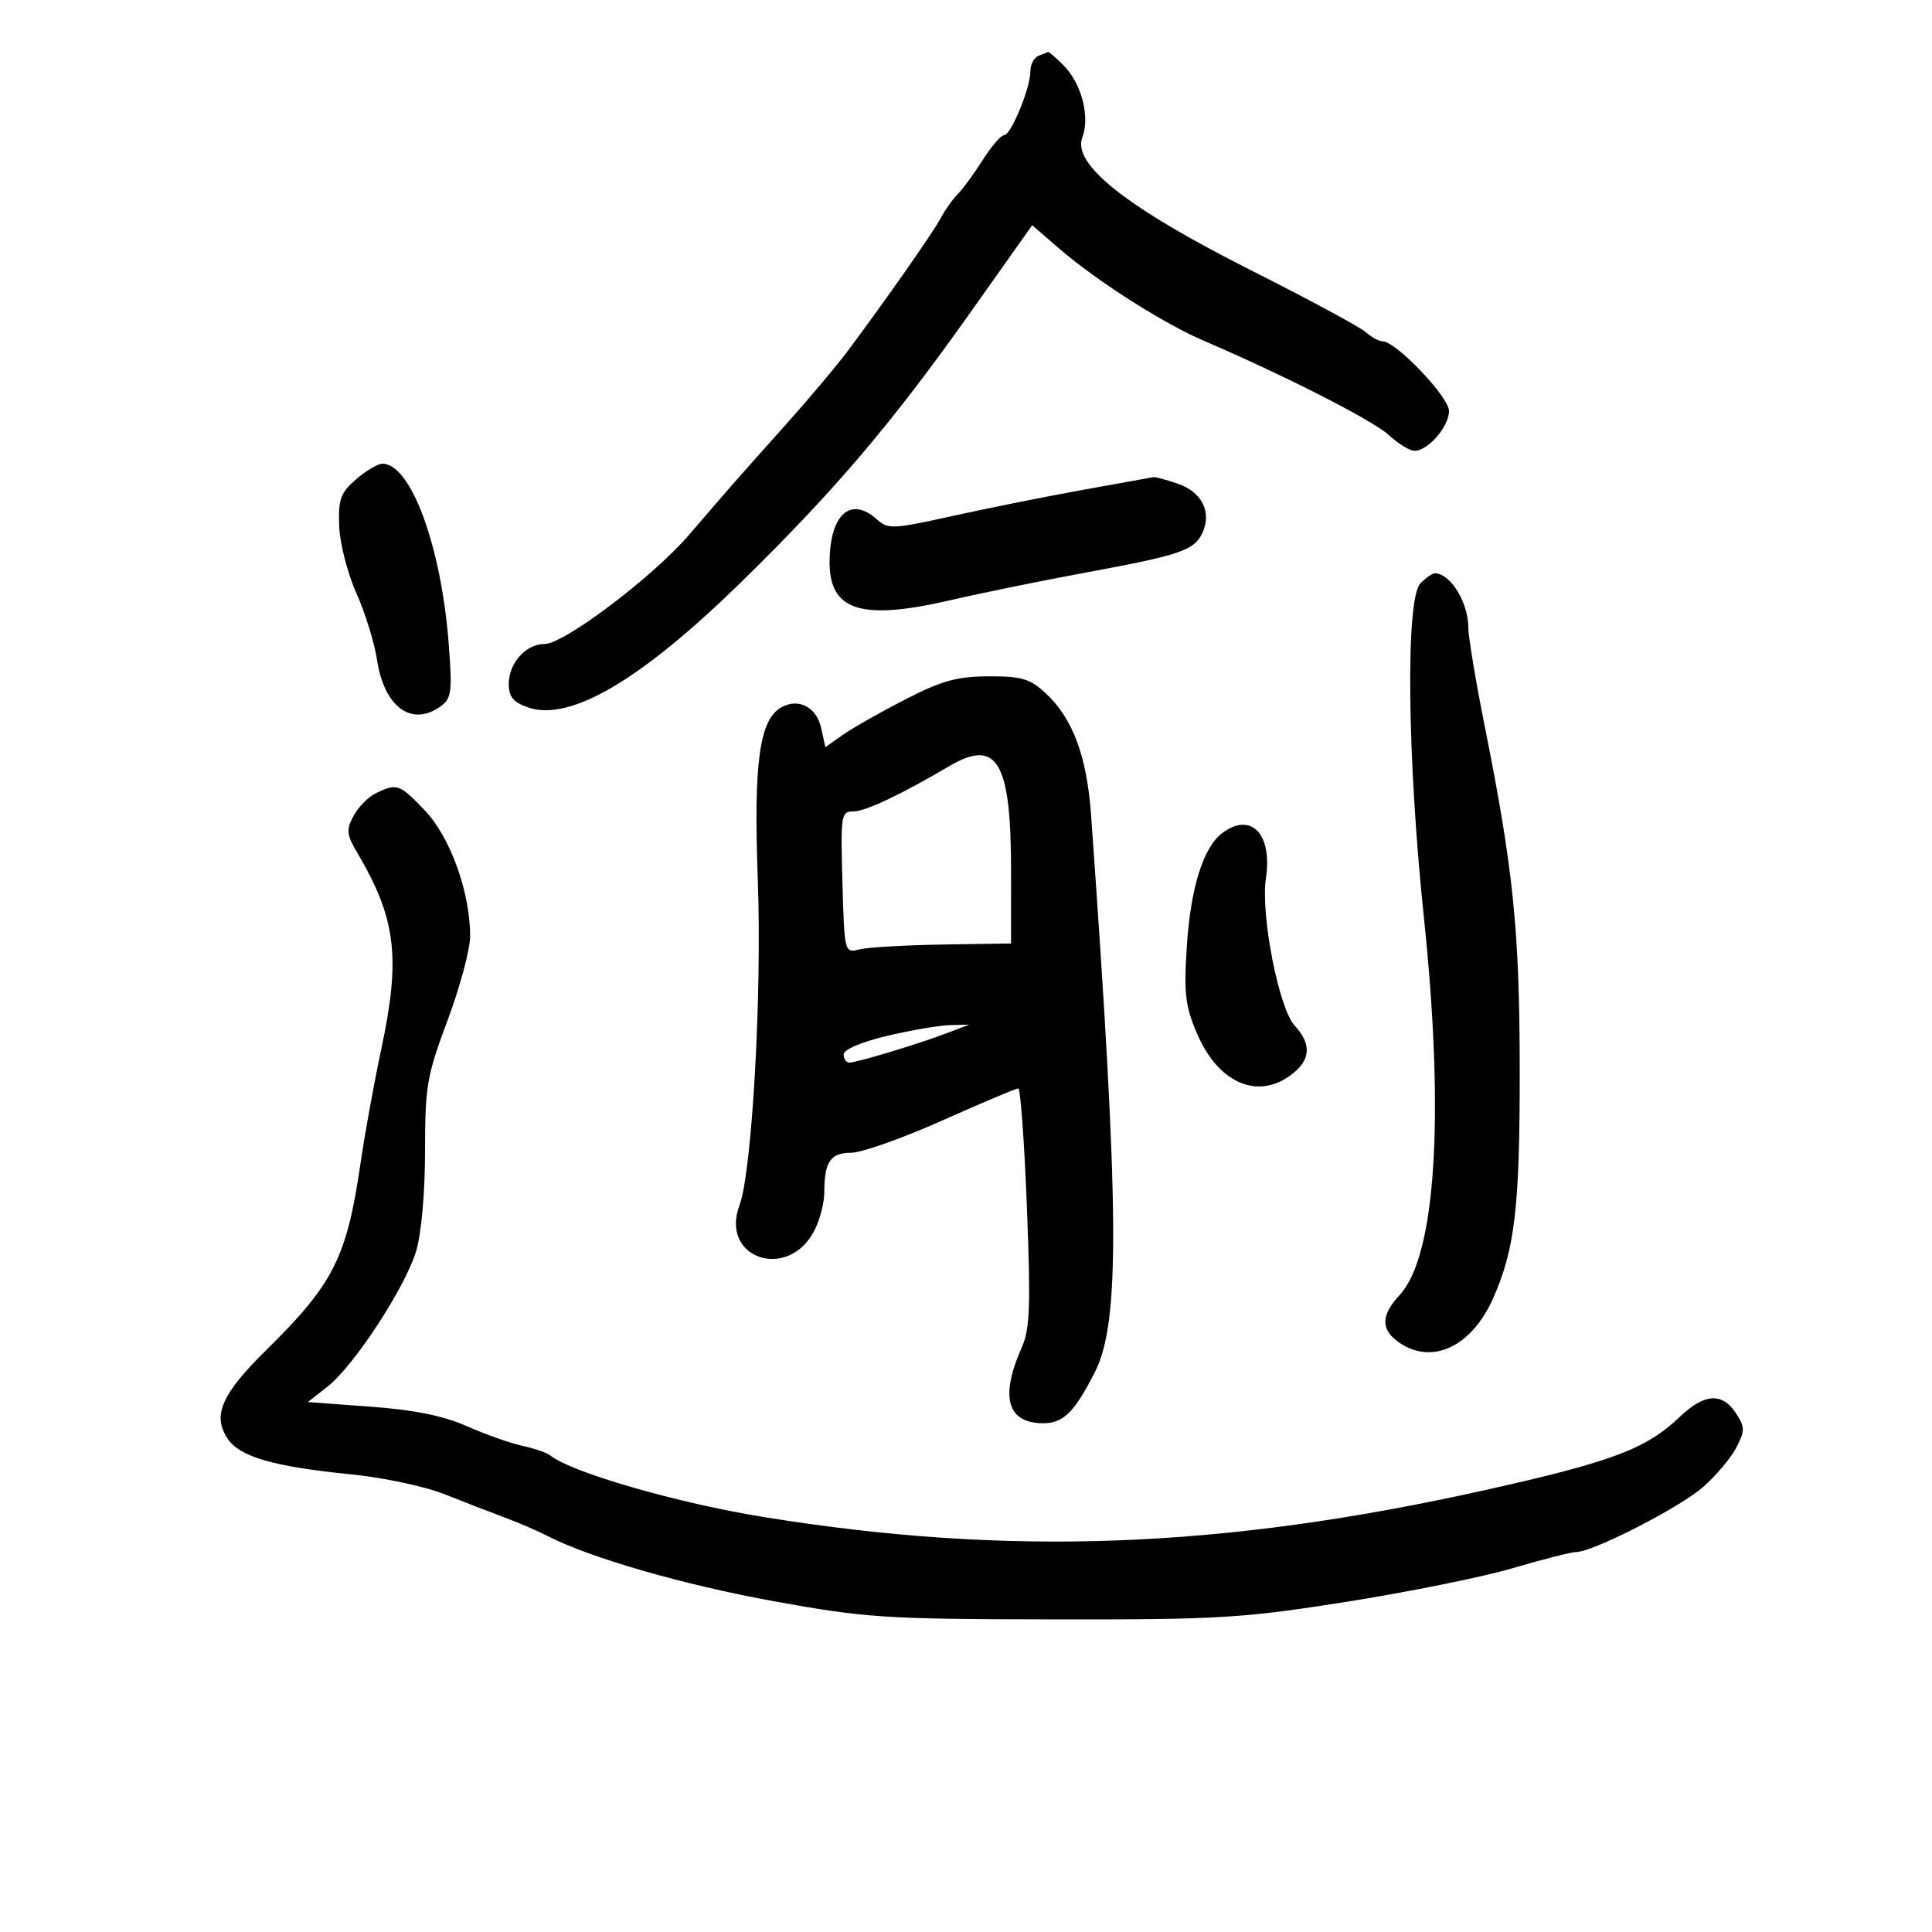 <svg xmlns="http://www.w3.org/2000/svg" width="300" height="300" viewBox="0 0 300 300" version="1.1">
	<path d="M 161.250 8.662 C 160.563 8.940, 160 10.020, 160 11.063 C 160 13.676, 156.981 21, 155.904 21 C 155.421 21, 153.934 22.728, 152.601 24.840 C 151.267 26.952, 149.533 29.324, 148.746 30.111 C 147.960 30.898, 146.755 32.590, 146.069 33.872 C 144.829 36.188, 137.434 46.752, 131.553 54.607 C 129.862 56.866, 125.558 61.978, 121.989 65.967 C 114.521 74.314, 113.142 75.885, 107 83.043 C 101.406 89.563, 87.599 100, 84.568 100 C 81.647 100, 79 102.962, 79 106.231 C 79 108.186, 79.714 109.053, 81.972 109.840 C 88.524 112.124, 99.589 105.591, 115.358 90.128 C 129.814 75.953, 138.587 65.607, 150.888 48.231 L 160.277 34.969 164.388 38.528 C 170.253 43.605, 180.586 50.193, 187 52.946 C 199.600 58.355, 213.227 65.306, 215.674 67.574 C 217.114 68.908, 218.901 70, 219.646 70 C 221.745 70, 225 66.243, 225 63.820 C 225 61.646, 216.761 53, 214.690 53 C 214.122 53, 212.947 52.361, 212.079 51.580 C 211.210 50.798, 203.237 46.498, 194.360 42.022 C 175 32.262, 166.462 25.544, 168.064 21.331 C 169.293 18.099, 167.934 12.934, 165.111 10.111 C 163.950 8.950, 162.887 8.036, 162.750 8.079 C 162.613 8.122, 161.938 8.385, 161.250 8.662 M 55.306 74.416 C 52.889 76.496, 52.523 77.502, 52.666 81.666 C 52.757 84.330, 53.953 89.006, 55.330 92.084 C 56.703 95.154, 58.151 99.827, 58.547 102.467 C 59.650 109.821, 63.962 112.942, 68.468 109.647 C 70.112 108.445, 70.246 107.358, 69.670 99.897 C 68.501 84.765, 63.794 72, 59.381 72 C 58.683 72, 56.849 73.087, 55.306 74.416 M 168 76.090 C 162.225 77.137, 153.114 78.965, 147.753 80.154 C 138.660 82.170, 137.883 82.204, 136.174 80.658 C 132.142 77.008, 128.919 79.813, 128.819 87.058 C 128.712 94.811, 133.592 96.424, 147.470 93.222 C 152.437 92.076, 161.900 90.142, 168.500 88.925 C 183.359 86.184, 185.468 85.463, 186.727 82.700 C 188.181 79.508, 186.631 76.416, 182.929 75.125 C 181.154 74.506, 179.431 74.042, 179.101 74.094 C 178.770 74.146, 173.775 75.044, 168 76.090 M 220.571 90.571 C 218.244 92.899, 218.497 117.637, 221.102 142.463 C 224.340 173.317, 222.956 195.013, 217.364 201.055 C 214.409 204.248, 214.366 206.443, 217.223 208.443 C 222.346 212.032, 228.521 209.131, 231.870 201.562 C 235.238 193.946, 236 187.393, 235.982 166.201 C 235.962 144.473, 235.004 135.054, 230.547 112.766 C 229.146 105.763, 228 98.871, 228 97.451 C 228 93.562, 225.242 89.070, 222.821 89.015 C 222.448 89.007, 221.436 89.707, 220.571 90.571 M 140.500 108.643 C 136.650 110.625, 132.299 113.095, 130.832 114.133 L 128.163 116.020 127.512 113.055 C 126.797 109.798, 124.004 108.339, 121.339 109.830 C 117.908 111.750, 116.997 118.428, 117.674 136.715 C 118.328 154.374, 116.767 182, 114.824 187.176 C 111.737 195.394, 122.375 198.977, 126.452 191.093 C 127.303 189.446, 128 186.764, 128 185.131 C 128 180.399, 128.947 179, 132.152 179 C 133.767 179, 140.132 176.750, 146.295 174 C 152.458 171.250, 157.778 169, 158.117 169 C 158.456 169, 159.059 177.285, 159.457 187.410 C 160.056 202.697, 159.926 206.387, 158.689 209.160 C 155.232 216.909, 156.376 221, 162 221 C 165.121 221, 166.887 219.243, 170.040 213 C 173.949 205.261, 173.824 188.027, 169.417 126.500 C 168.767 117.436, 166.564 111.531, 162.386 107.657 C 159.937 105.387, 158.646 105.003, 153.510 105.020 C 148.595 105.037, 146.225 105.697, 140.500 108.643 M 147.405 118.964 C 139.863 123.404, 134.366 126, 132.508 125.998 C 130.600 125.996, 130.516 126.544, 130.812 137.001 C 131.124 147.974, 131.132 148.005, 133.462 147.420 C 134.747 147.098, 140.568 146.759, 146.396 146.667 L 156.994 146.500 156.997 135.218 C 157.002 118.248, 154.841 114.586, 147.405 118.964 M 58.365 123.169 C 57.190 123.738, 55.630 125.323, 54.898 126.691 C 53.742 128.850, 53.813 129.597, 55.434 132.340 C 61.519 142.637, 62.253 148.650, 59.181 163.029 C 58.068 168.238, 56.637 176.100, 56.002 180.500 C 53.873 195.234, 51.802 199.351, 41.337 209.645 C 34.413 216.457, 32.960 219.764, 35.314 223.356 C 37.182 226.208, 42.443 227.736, 54.516 228.935 C 59.474 229.427, 65.999 230.814, 69.016 232.017 C 72.032 233.220, 76.242 234.850, 78.370 235.639 C 80.499 236.428, 83.467 237.707, 84.966 238.482 C 91.562 241.893, 106.191 246.110, 120.266 248.657 C 134.470 251.228, 137.393 251.417, 163.500 251.457 C 189.296 251.497, 192.877 251.283, 209 248.741 C 218.625 247.223, 230.302 244.861, 234.949 243.491 C 239.595 242.121, 244.004 241, 244.745 241 C 247.332 241, 260.830 234.088, 264.451 230.908 C 266.459 229.146, 268.783 226.386, 269.616 224.775 C 270.977 222.145, 270.969 221.602, 269.542 219.424 C 267.414 216.176, 264.641 216.370, 260.806 220.035 C 255.613 224.997, 250.273 227, 230.500 231.403 C 189.694 240.488, 156.558 241.715, 118.500 235.551 C 105.226 233.402, 88.790 228.662, 85.509 226.038 C 84.954 225.594, 82.988 224.907, 81.140 224.512 C 79.292 224.116, 75.413 222.746, 72.520 221.466 C 68.855 219.845, 64.307 218.923, 57.527 218.425 L 47.795 217.711 50.838 215.330 C 54.948 212.113, 62.909 199.951, 64.615 194.283 C 65.431 191.574, 66 185.178, 66 178.729 C 66 168.659, 66.282 167.024, 69.500 158.432 C 71.425 153.292, 73 147.410, 73 145.359 C 73 138.543, 69.930 130.010, 65.985 125.863 C 62.049 121.726, 61.642 121.582, 58.365 123.169 M 189.761 129.384 C 186.834 131.606, 184.878 137.873, 184.293 146.903 C 183.813 154.311, 184.039 156.220, 185.908 160.566 C 189.366 168.604, 195.944 171.048, 201.250 166.267 C 203.531 164.212, 203.466 161.878, 201.058 159.293 C 198.582 156.635, 195.723 142.029, 196.571 136.372 C 197.609 129.454, 194.232 125.989, 189.761 129.384 M 137.750 160.849 C 133.770 161.790, 131 162.968, 131 163.722 C 131 164.425, 131.398 165, 131.885 165 C 133.047 165, 142.552 162.130, 147 160.436 L 150.500 159.103 147.500 159.179 C 145.850 159.221, 141.463 159.972, 137.750 160.849" stroke="none" fill="black" fill-rule="evenodd"/>
</svg>